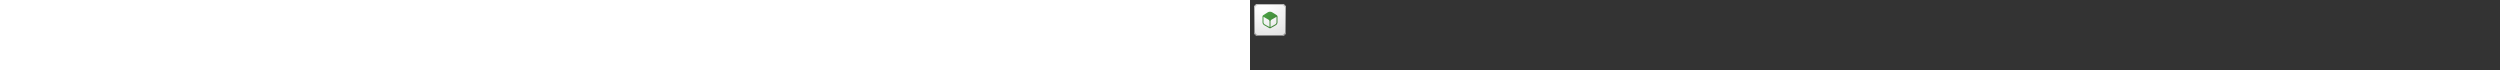 ﻿<?xml version="1.0" encoding="utf-8"?><svg xmlns="http://www.w3.org/2000/svg" width="100%" height="70" fill="currentColor" preserveAspectRatio="xMidYMid meet"><rect width="100%" height="100%" fill="#333333" stroke="none"/><path fill="url(#icon-3ce8216ea9f7d68a__icon-06e0c7ce00759e20__a)" d="M4 8a4 4 0 0 1 4-4h24a4 4 0 0 1 4 4v24a4 4 0 0 1-4 4H8a4 4 0 0 1-4-4V8Z" /><path fill="url(#icon-d925e26f09855acd__icon-b0bb41fb30ffc288__b)" fill-opacity=".2" d="M4 8a4 4 0 0 1 4-4h24a4 4 0 0 1 4 4v24a4 4 0 0 1-4 4H8a4 4 0 0 1-4-4V8Z" /><path fill="url(#icon-bc556c01abc2dee9__icon-3cfdd9a4f58ecce7__c)" fill-rule="evenodd" d="M32 5H8a3 3 0 0 0-3 3v24a3 3 0 0 0 3 3h24a3 3 0 0 0 3-3V8a3 3 0 0 0-3-3ZM8 4a4 4 0 0 0-4 4v24a4 4 0 0 0 4 4h24a4 4 0 0 0 4-4V8a4 4 0 0 0-4-4H8Z" clip-rule="evenodd" /><path fill="url(#icon-3ad1cb15c43942c5__icon-7b9cd672577d126e__d)" fill-rule="evenodd" d="M22.4 12.431a4.5 4.5 0 0 0-4.8 0l-4.198 2.647a2.001 2.001 0 0 0-.43.365h-.003v.004a2 2 0 0 0-.5 1.323v1.47a.5.5 0 0 0 .031.175v3.786a3.5 3.5 0 0 0 1.764 3.04l5.114 2.922a.74.74 0 0 0 .622.056.74.74 0 0 0 .622-.056l5.114-2.923a3.5 3.5 0 0 0 1.764-3.039v-4.288a.499.499 0 0 0 .031-.174v-.97a2 2 0 0 0-.5-1.322v-.004h-.003a2.001 2.001 0 0 0-.43-.365L22.4 12.431Zm-2.9 9.252a2.5 2.5 0 0 0-1.26-2.17l-4.74-2.709v5.397a2.5 2.5 0 0 0 1.26 2.171l4.74 2.709v-5.398Zm1 5.398 4.74-2.709a2.5 2.5 0 0 0 1.26-2.17v-5.398l-4.74 2.709a2.5 2.5 0 0 0-1.26 2.17v5.398Z" clip-rule="evenodd" /><defs><linearGradient id="icon-3ce8216ea9f7d68a__icon-06e0c7ce00759e20__a" x1="12.889" x2="16.937" y1="4" y2="36.383" gradientUnits="userSpaceOnUse"><stop stop-color="#fff" /><stop offset="1" stop-color="#EBEBEB" /></linearGradient><linearGradient id="icon-bc556c01abc2dee9__icon-3cfdd9a4f58ecce7__c" x1="14.333" x2="18.642" y1="4" y2="36.314" gradientUnits="userSpaceOnUse"><stop stop-color="#BBB" /><stop offset="1" stop-color="#888" /></linearGradient><linearGradient id="icon-3ad1cb15c43942c5__icon-7b9cd672577d126e__d" x1="12.469" x2="28.923" y1="11.737" y2="26.735" gradientUnits="userSpaceOnUse"><stop stop-color="#4BA446" /><stop offset="1" stop-color="#3F7D35" /></linearGradient><radialGradient id="icon-d925e26f09855acd__icon-b0bb41fb30ffc288__b" cx="0" cy="0" r="1" gradientTransform="rotate(56.31 -4.411 19.454) scale(30.447 26.348)" gradientUnits="userSpaceOnUse"><stop offset=".177" stop-color="#fff" /><stop offset="1" stop-color="#B8B8B8" /></radialGradient></defs></svg>